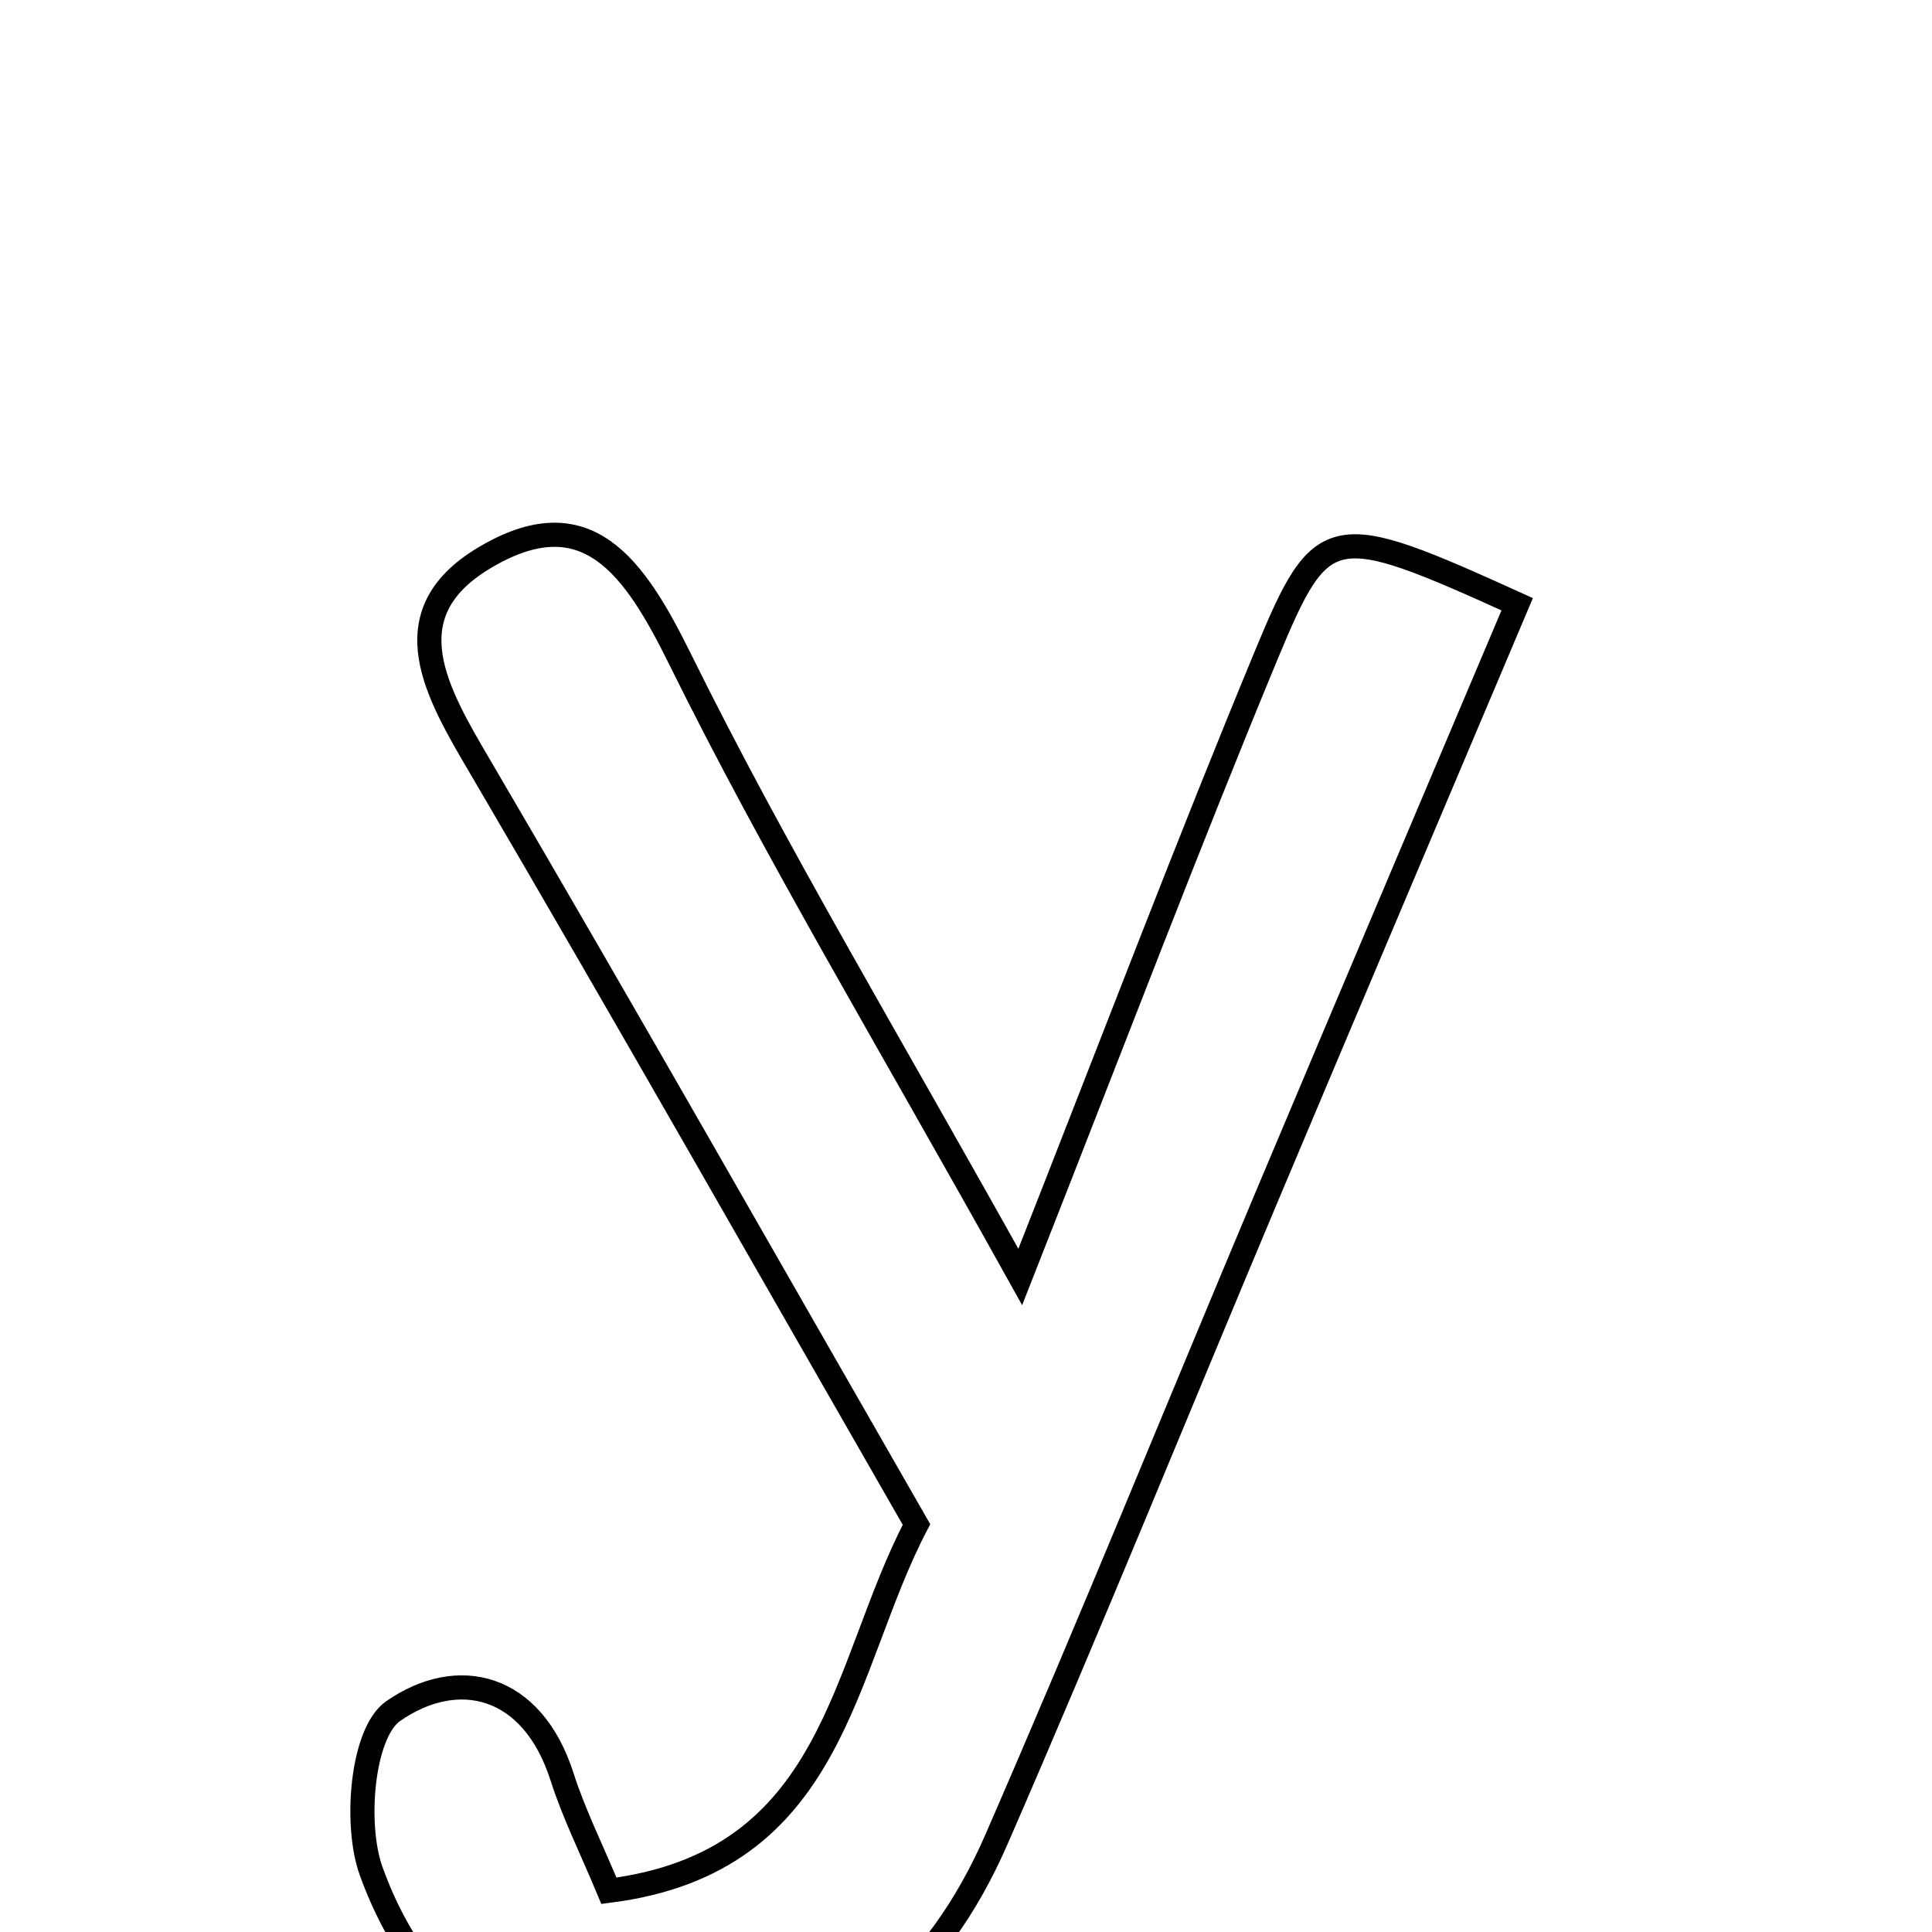 <svg xmlns="http://www.w3.org/2000/svg" viewBox="0.0 0.0 24.0 24.0" height="200px" width="200px"><path fill="none" stroke="black" stroke-width=".3" stroke-opacity="1.0"  filling="0" d="M6.005 6.937 C7.284 6.164 7.878 7.033 8.45 8.192 C9.629 10.58 11.008 12.869 12.674 15.863 C13.859 12.854 14.759 10.48 15.731 8.135 C16.425 6.461 16.538 6.46 18.847 7.506 C17.817 9.942 16.778 12.39 15.746 14.842 C14.622 17.513 13.533 20.201 12.375 22.857 C11.65 24.518 10.422 25.634 8.543 25.822 C6.777 25.998 5.272 25.084 4.61 23.242 C4.4 22.658 4.499 21.524 4.884 21.256 C5.685 20.699 6.611 20.913 6.982 22.072 C7.126 22.524 7.341 22.953 7.564 23.488 C10.391 23.128 10.449 20.722 11.385 18.938 C9.562 15.764 7.788 12.636 5.97 9.534 C5.432 8.618 4.842 7.639 6.005 6.937"></path></svg>